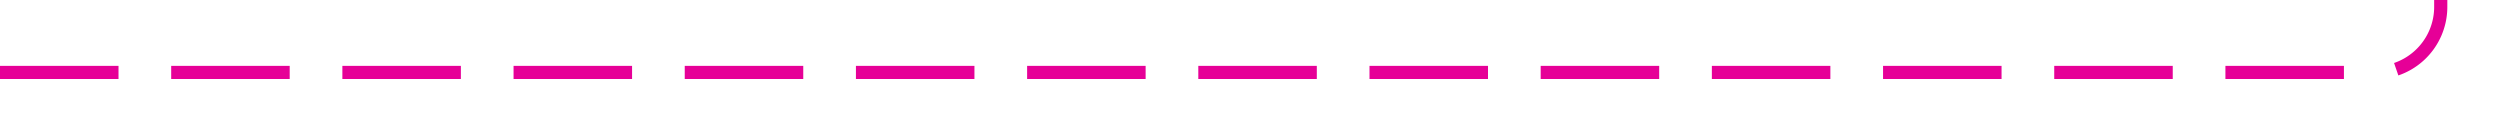 ﻿<?xml version="1.0" encoding="utf-8"?>
<svg version="1.1" xmlns:xlink="http://www.w3.org/1999/xlink" width="189.852px" height="10px" preserveAspectRatio="xMinYMid meet" viewBox="492 1185  189.852 8" xmlns="http://www.w3.org/2000/svg">
  <path d="M 492 1189.5  L 671.852 1189.5  A 5 5 0 0 0 677.352 1184.5 L 677.352 1022  A 5 5 0 0 1 682.352 1017.5 L 719 1017.5  " stroke-width="1" stroke-dasharray="9,4" stroke="#e60097" fill="none" />
  <path d="M 713.946 1012.854  L 718.593 1017.5  L 713.946 1022.146  L 714.654 1022.854  L 719.654 1017.854  L 720.007 1017.5  L 719.654 1017.146  L 714.654 1012.146  L 713.946 1012.854  Z " fill-rule="nonzero" fill="#e60097" stroke="none" />
</svg>